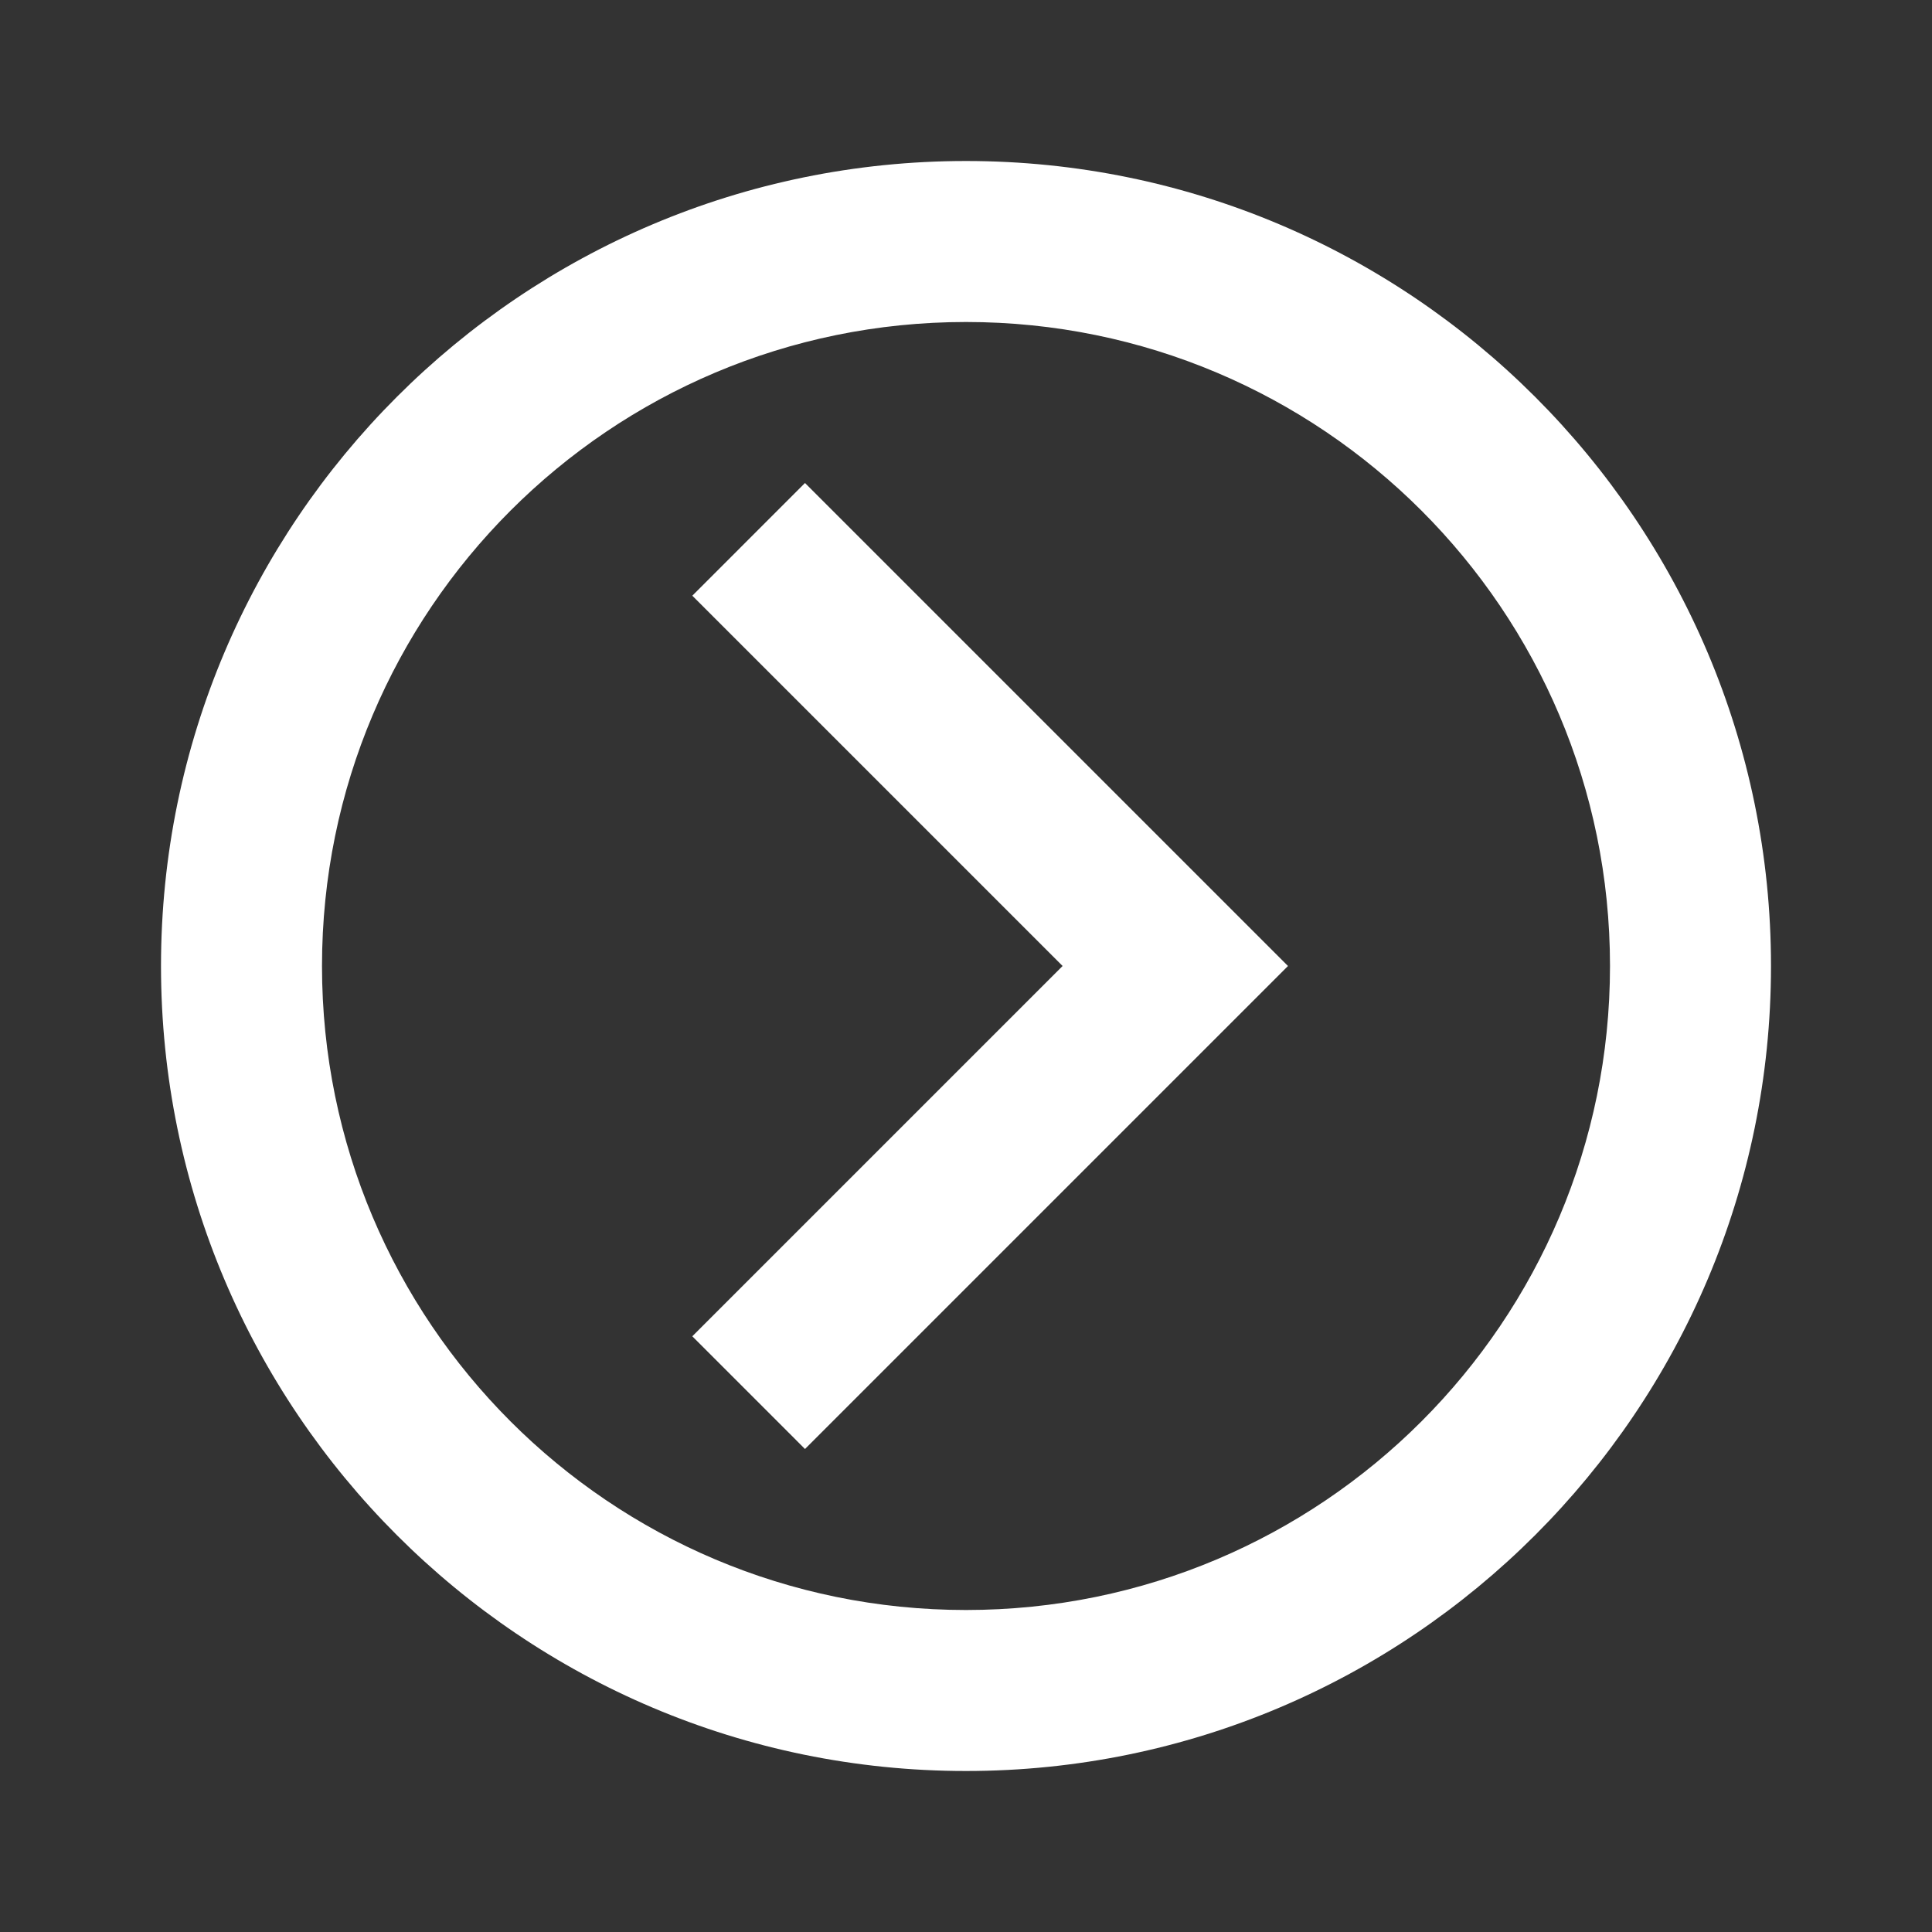 <?xml version="1.0" encoding="UTF-8"?><!DOCTYPE svg PUBLIC "-//W3C//DTD SVG 1.1//EN" "http://www.w3.org/Graphics/SVG/1.1/DTD/svg11.dtd"><svg xmlns="http://www.w3.org/2000/svg" xmlns:xlink="http://www.w3.org/1999/xlink" version="1.1" width="512" height="512" viewBox="0 0 512 512"><rect x="0" y="0" width="512" height="512" fill="#333333" stroke="none"/>    <path fill="#ffffff" transform="scale(1, -1) translate(0, -448)" glyph-name="chevron-right-circle-outline" unicode="&#xFB10;" horiz-adv-x="512" d=" M469.333 192C469.333 74.24 373.76 -21.333 256 -21.333S42.667 74.24 42.667 192S138.24 405.333 256 405.333S469.333 309.76 469.333 192M426.667 192C426.667 286.293 350.293 362.667 256 362.667S85.333 286.293 85.333 192S161.707 21.333 256 21.333S426.667 97.707 426.667 192M183.467 93.867L281.6 192L183.467 290.133L213.333 320L341.333 192L213.333 64L183.467 93.867z" /></svg>